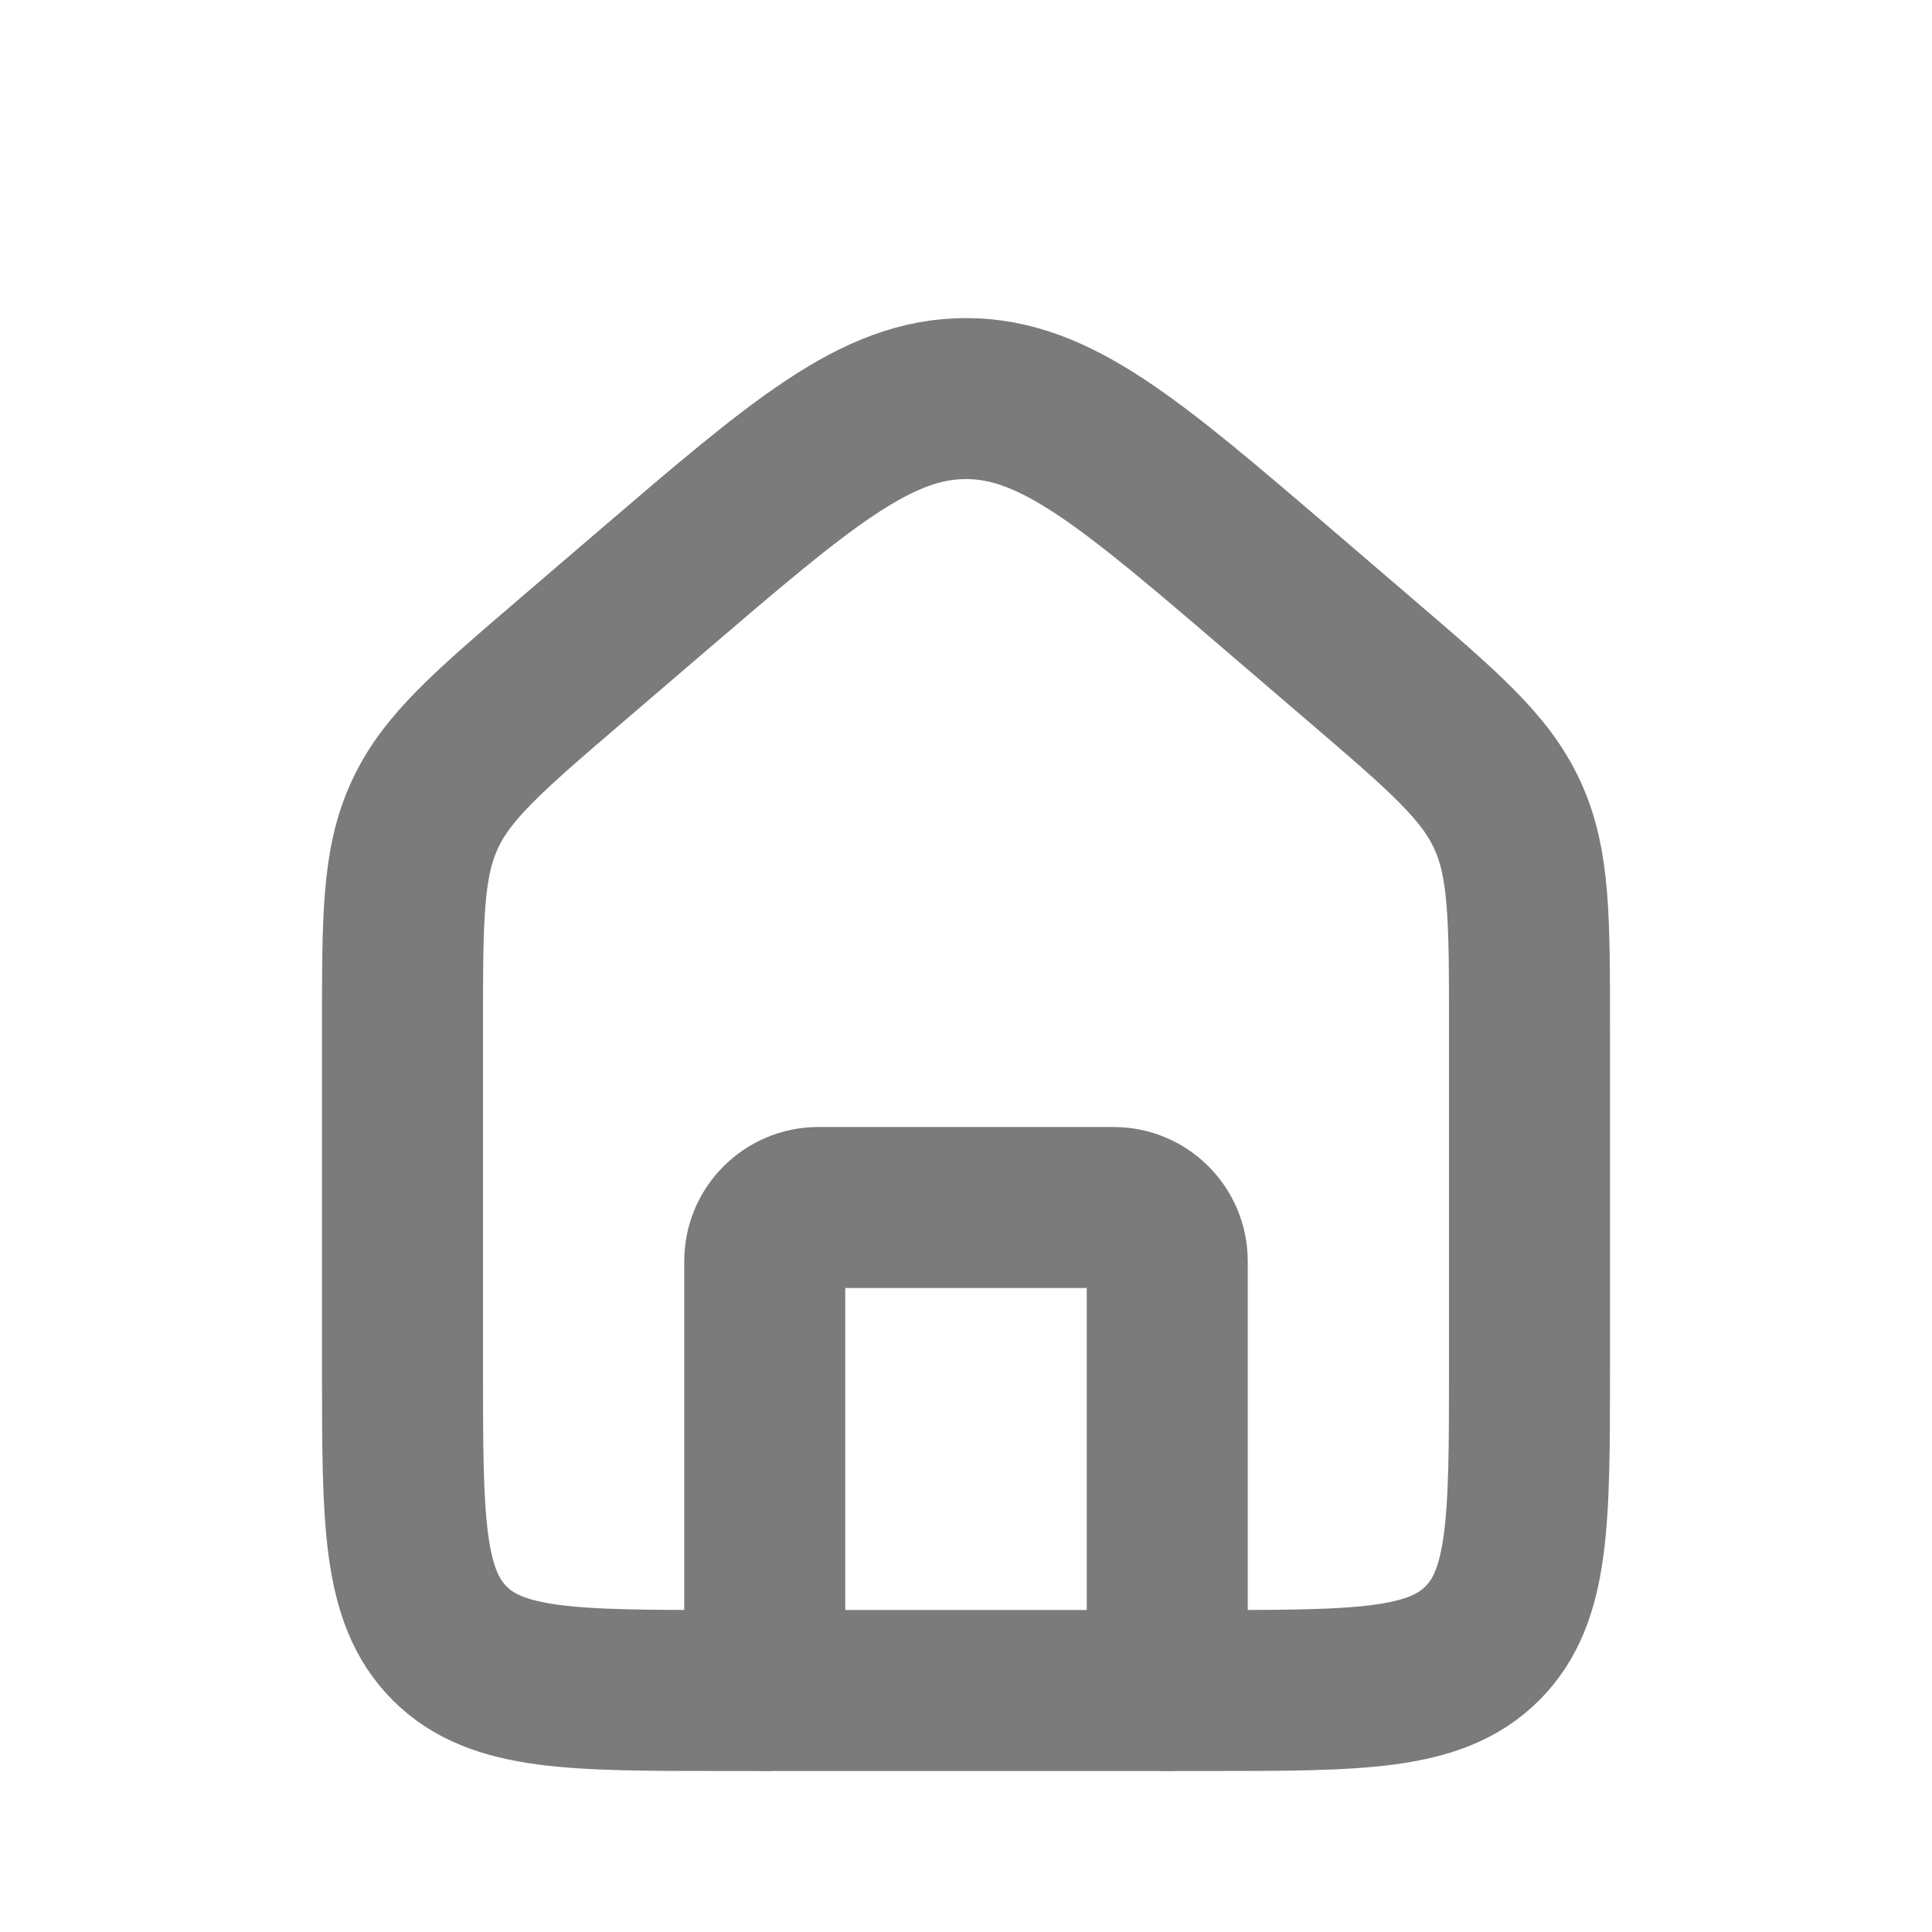 <svg width="36" height="36" viewBox="0 0 36 36" fill="none" xmlns="http://www.w3.org/2000/svg">
<path d="M7.5 19.139C7.5 17.103 7.5 16.084 7.912 15.189C8.323 14.294 9.097 13.632 10.643 12.306L12.143 11.02C14.938 8.625 16.335 7.427 18 7.427C19.665 7.427 21.062 8.625 23.857 11.02L25.357 12.306C26.904 13.632 27.677 14.294 28.088 15.189C28.5 16.084 28.5 17.103 28.5 19.139V25.5C28.5 28.328 28.5 29.743 27.621 30.621C26.743 31.5 25.328 31.5 22.5 31.5H13.5C10.672 31.5 9.257 31.5 8.379 30.621C7.5 29.743 7.5 28.328 7.5 25.5V19.139Z" stroke="#7B7B7B" stroke-width="3"/>
<path d="M21.75 31.5V23.5C21.75 22.948 21.302 22.5 20.75 22.5H15.25C14.698 22.5 14.25 22.948 14.25 23.5V31.5" stroke="#7B7B7B" stroke-width="3" stroke-linecap="round" stroke-linejoin="round"/>
</svg>
